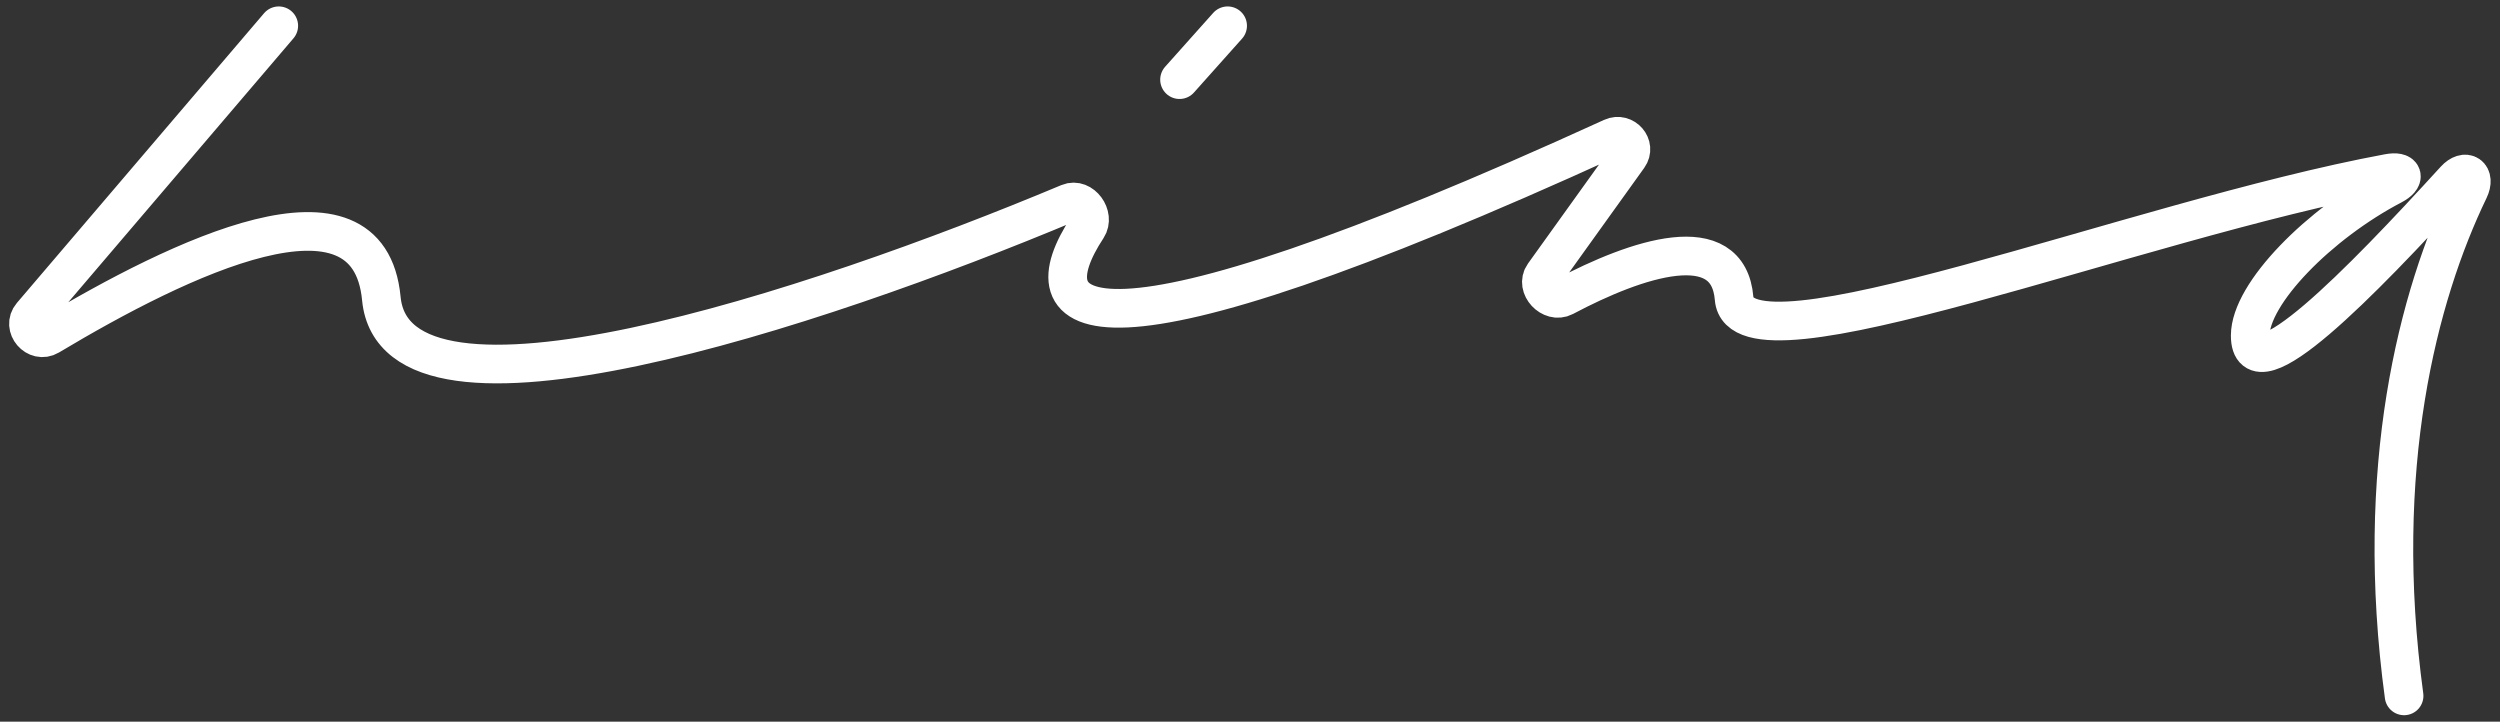 <svg width="194" height="56" viewBox="0 0 194 56" fill="none" xmlns="http://www.w3.org/2000/svg">
<rect x="0" y="0" width="194" height="56" fill="#333333" stroke="none"/>
<path d="M21.632 2L2.452 24.48C1.704 25.357 2.822 26.655 3.812 26.063C13.947 19.998 28.612 12.875 29.592 23.166C30.695 34.752 63.156 24.041 82.937 15.749C83.946 15.326 84.974 16.749 84.373 17.664C79.735 24.72 83.684 29.594 125.098 10.669C126.034 10.242 126.972 11.319 126.372 12.155L119.792 21.324C119.137 22.237 120.378 23.561 121.37 23.035C127.053 20.019 134.12 17.691 134.567 23.166C135.078 29.429 165.516 17.12 185.35 13.445C186.524 13.227 186.711 13.826 185.654 14.379C179.985 17.345 174.617 22.774 174.617 26.04C174.617 30.747 183.138 22.026 190.507 13.949C191.329 13.048 192.135 13.618 191.605 14.716C187.614 22.984 184.156 36.342 186.557 54M95.264 2L91.532 6.181" stroke="white" stroke-width="3" stroke-linecap="round"/>
</svg>
